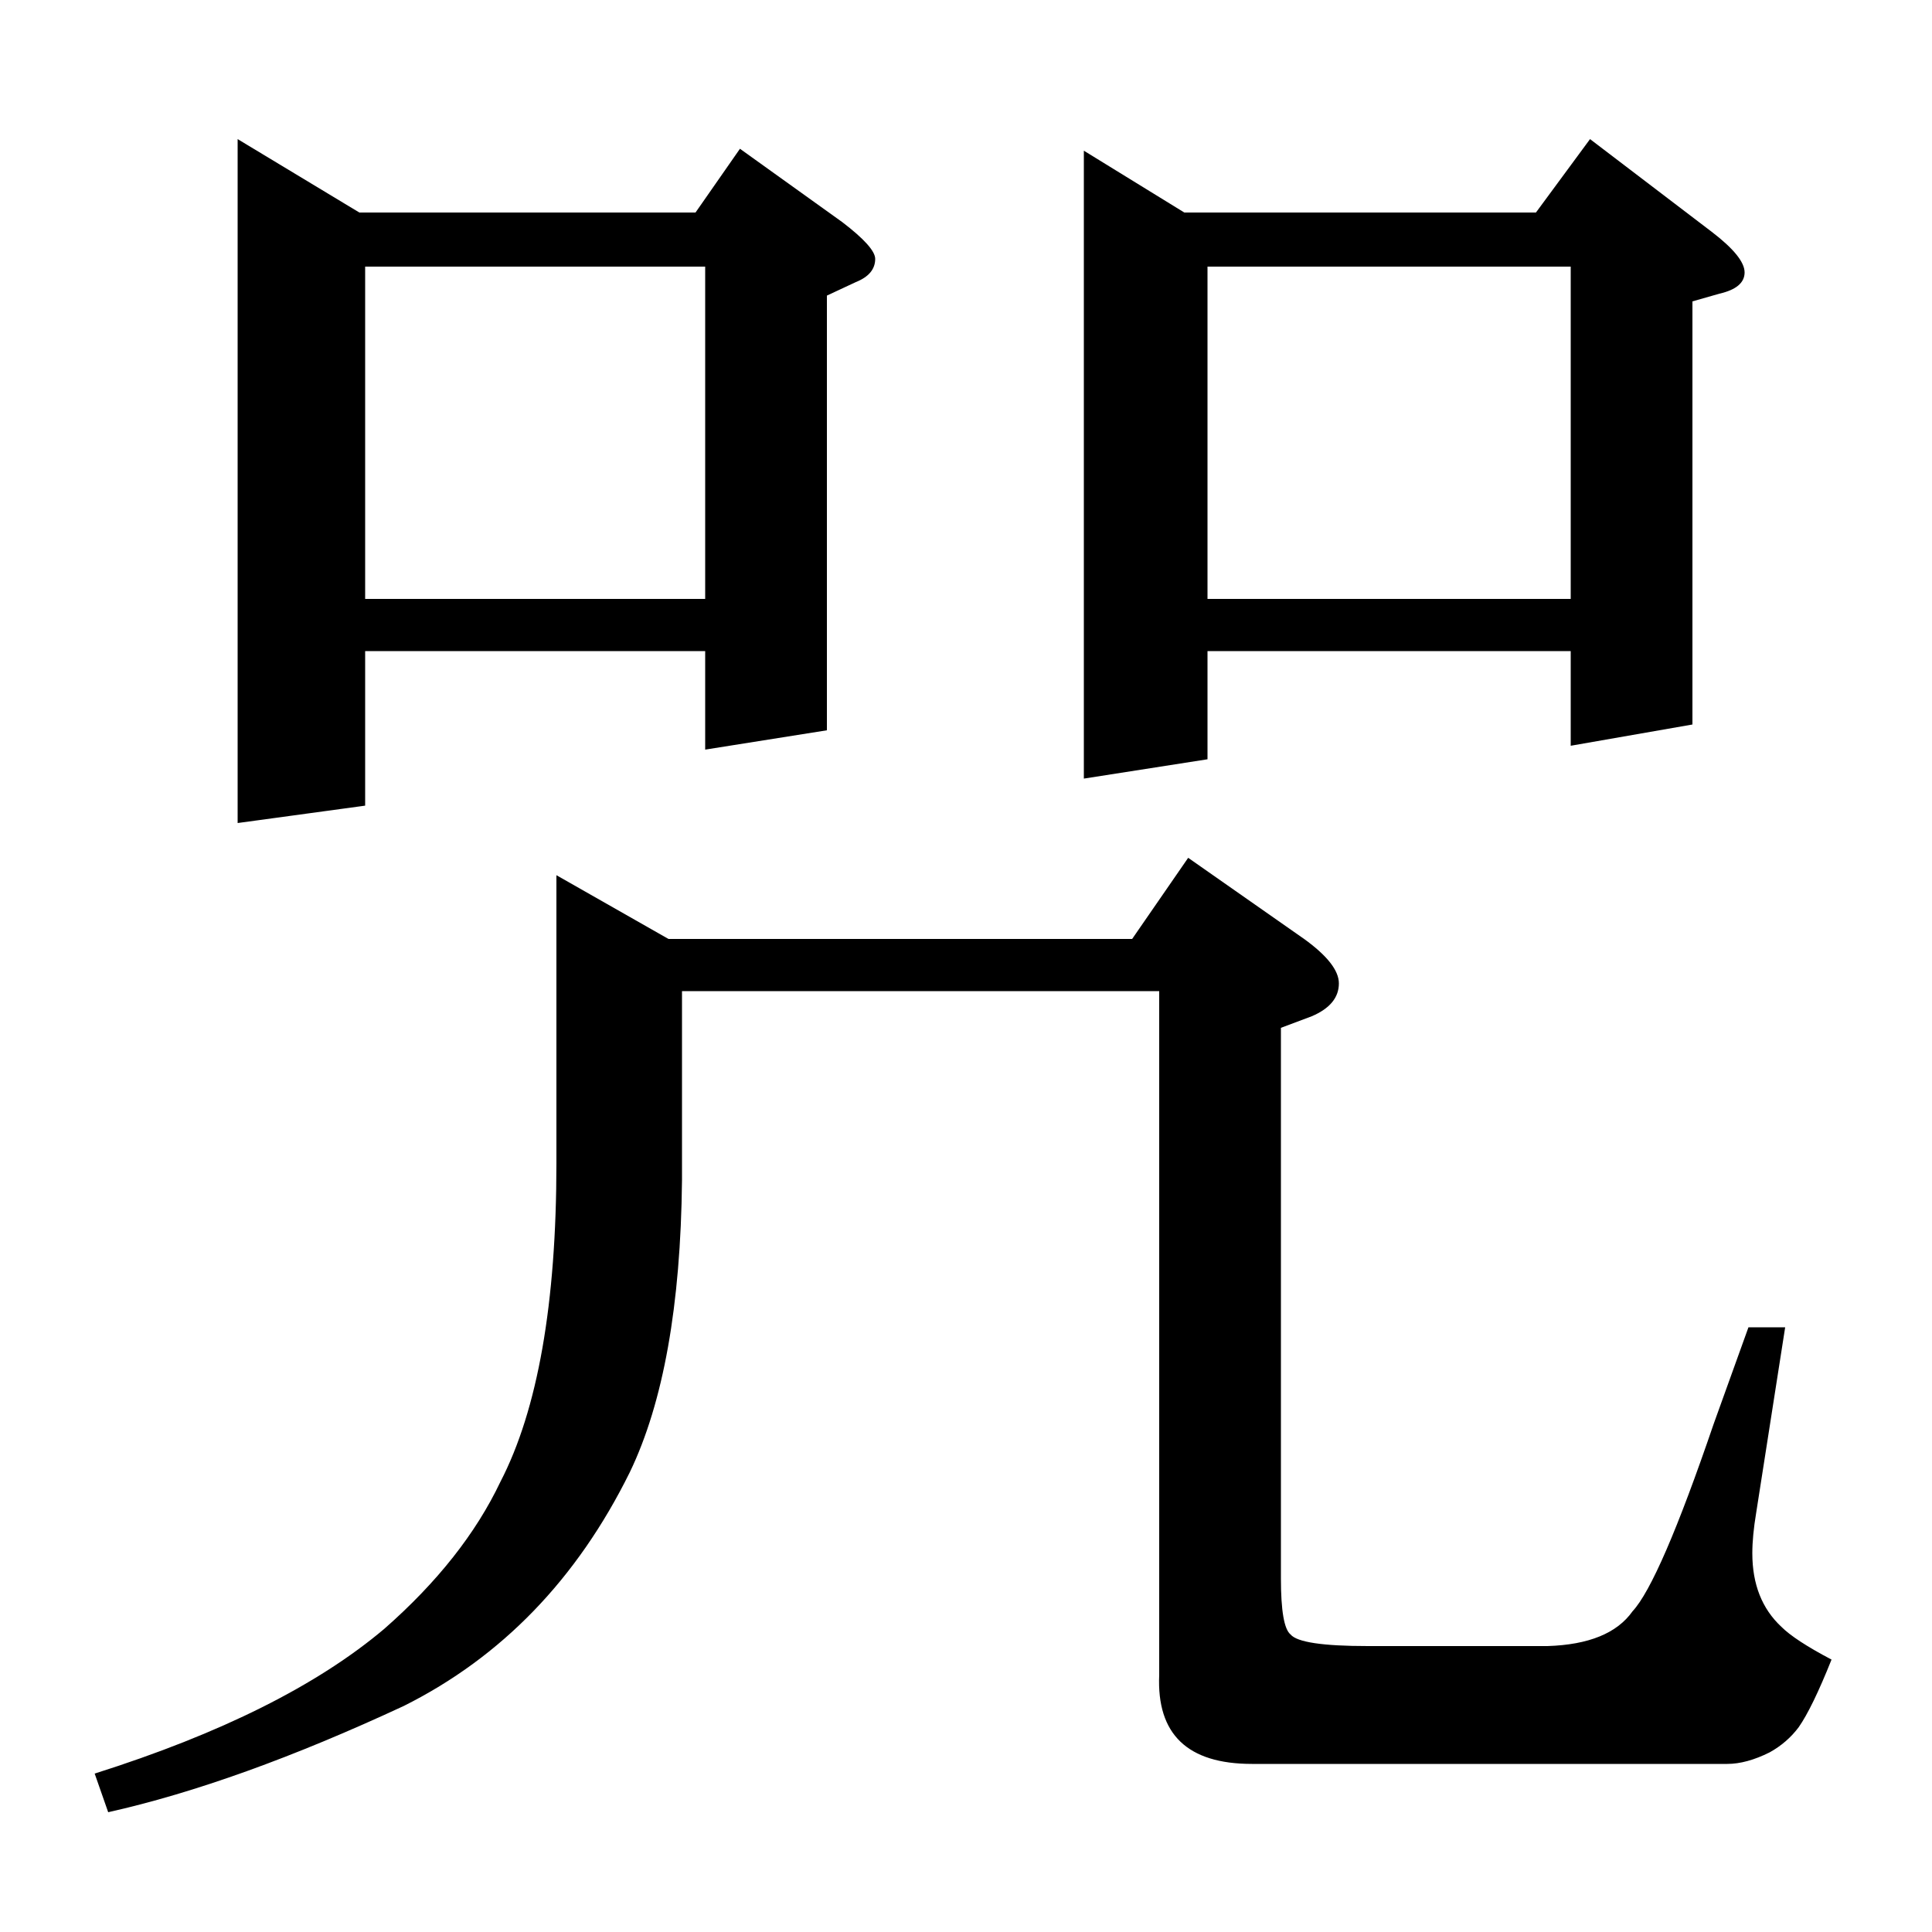 <?xml version="1.0" standalone="no"?>
<!DOCTYPE svg PUBLIC "-//W3C//DTD SVG 1.1//EN" "http://www.w3.org/Graphics/SVG/1.1/DTD/svg11.dtd" >
<svg xmlns="http://www.w3.org/2000/svg" xmlns:xlink="http://www.w3.org/1999/xlink" version="1.1" viewBox="0 -120 1000 1000">
  <g transform="matrix(1 0 0 -1 0 880)">
   <path fill="currentColor"
d="M353 487v-98q-1 -97 -27 -151q-41 -83 -117 -121q-86 -40 -153 -55l-7 20q98 31 150 75q41 36 60 76q29 56 29 165v149l58 -33h240l29 42l60 -42q18 -13 18 -23q0 -11 -14 -17l-16 -6v-285q0 -25 5 -29q5 -6 40 -6h93q32 1 44 18q14 15 42 97l18 50h19l-15 -96
q-2 -12 -2 -21q0 -24 15 -38q7 -7 26 -17q-10 -25 -17 -35q-6 -8 -15 -13q-12 -6 -22 -6h-246q-50 0 -48 46v354h-247zM123 574v354l63 -38h174l23 33l53 -38q17 -13 17 -19q0 -8 -10 -12l-15 -7v-225l-63 -10v51h-176v-80zM189 862v-172h176v172h-176zM561 597v325l52 -32
h182l28 38l63 -48q17 -13 17 -21t-13 -11l-14 -4v-219l-63 -11v49h-188v-56zM625 862v-172h188v172h-188z" />
  </g>

</svg>
